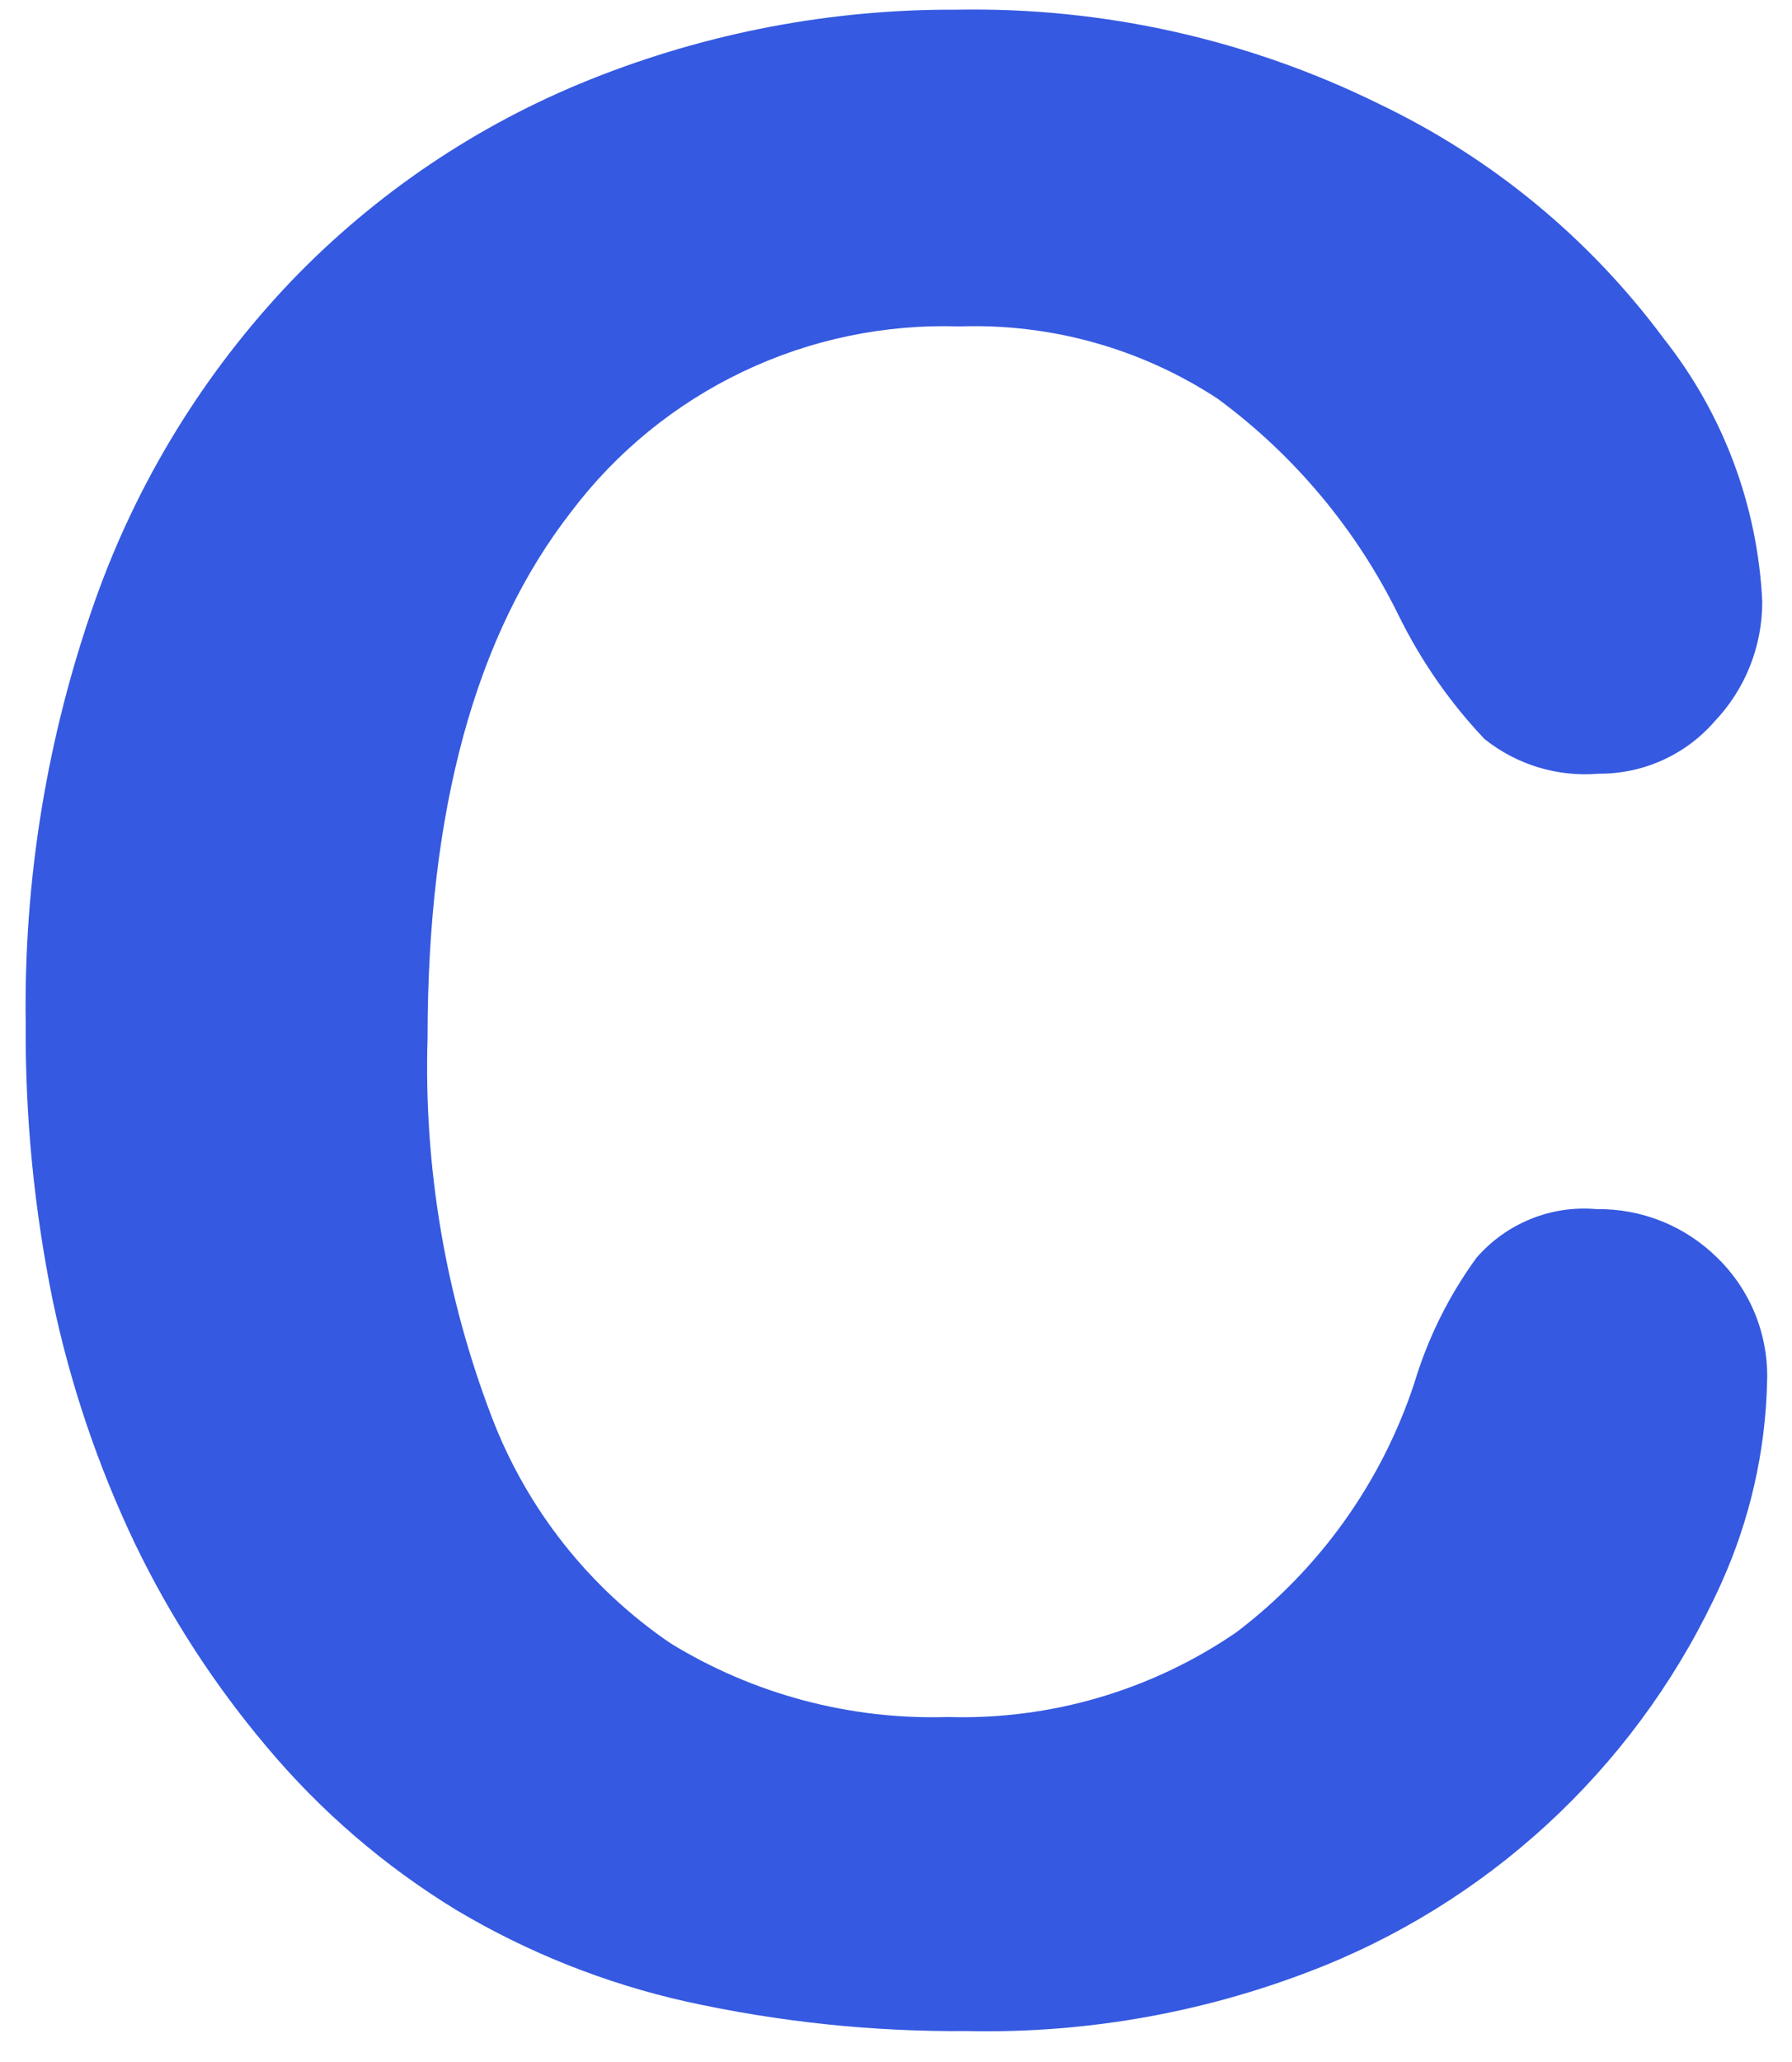 <svg width="20" height="23" viewBox="0 0 20 23" fill="none" xmlns="http://www.w3.org/2000/svg">
<path d="M19.722 15.41C19.705 16.189 19.529 16.957 19.208 17.666C18.333 19.6 16.75 21.124 14.784 21.924C13.519 22.435 12.163 22.684 10.798 22.655C9.743 22.664 8.69 22.553 7.659 22.326C6.757 22.124 5.892 21.78 5.098 21.308C4.296 20.82 3.58 20.204 2.977 19.485C2.393 18.794 1.899 18.032 1.506 17.218C1.094 16.354 0.786 15.445 0.589 14.508C0.381 13.49 0.279 12.452 0.287 11.412C0.264 9.808 0.526 8.212 1.061 6.699C1.532 5.369 2.278 4.155 3.252 3.134C4.194 2.154 5.335 1.386 6.599 0.882C7.899 0.363 9.286 0.1 10.686 0.108C12.32 0.079 13.938 0.441 15.403 1.165C16.655 1.765 17.742 2.662 18.569 3.777C19.233 4.616 19.617 5.642 19.668 6.71C19.669 7.209 19.478 7.689 19.134 8.049C18.973 8.234 18.774 8.381 18.551 8.481C18.328 8.581 18.086 8.632 17.841 8.63C17.383 8.669 16.927 8.53 16.568 8.243C16.18 7.834 15.857 7.368 15.608 6.861C15.139 5.906 14.446 5.077 13.588 4.446C12.735 3.887 11.729 3.606 10.709 3.641C9.874 3.613 9.044 3.786 8.29 4.146C7.535 4.506 6.879 5.041 6.375 5.708C5.306 7.081 4.772 9.036 4.772 11.575C4.728 13.018 4.972 14.456 5.488 15.805C5.879 16.83 6.575 17.711 7.481 18.328C8.411 18.899 9.487 19.185 10.578 19.152C11.724 19.186 12.851 18.856 13.797 18.208C14.725 17.505 15.417 16.538 15.783 15.433C15.934 14.929 16.169 14.454 16.479 14.029C16.644 13.839 16.851 13.691 17.084 13.597C17.316 13.502 17.568 13.465 17.818 13.487C18.069 13.483 18.319 13.53 18.551 13.624C18.784 13.718 18.995 13.859 19.173 14.036C19.355 14.215 19.497 14.429 19.592 14.665C19.686 14.902 19.731 15.156 19.722 15.41Z" fill="#3559E0"/>
</svg>
